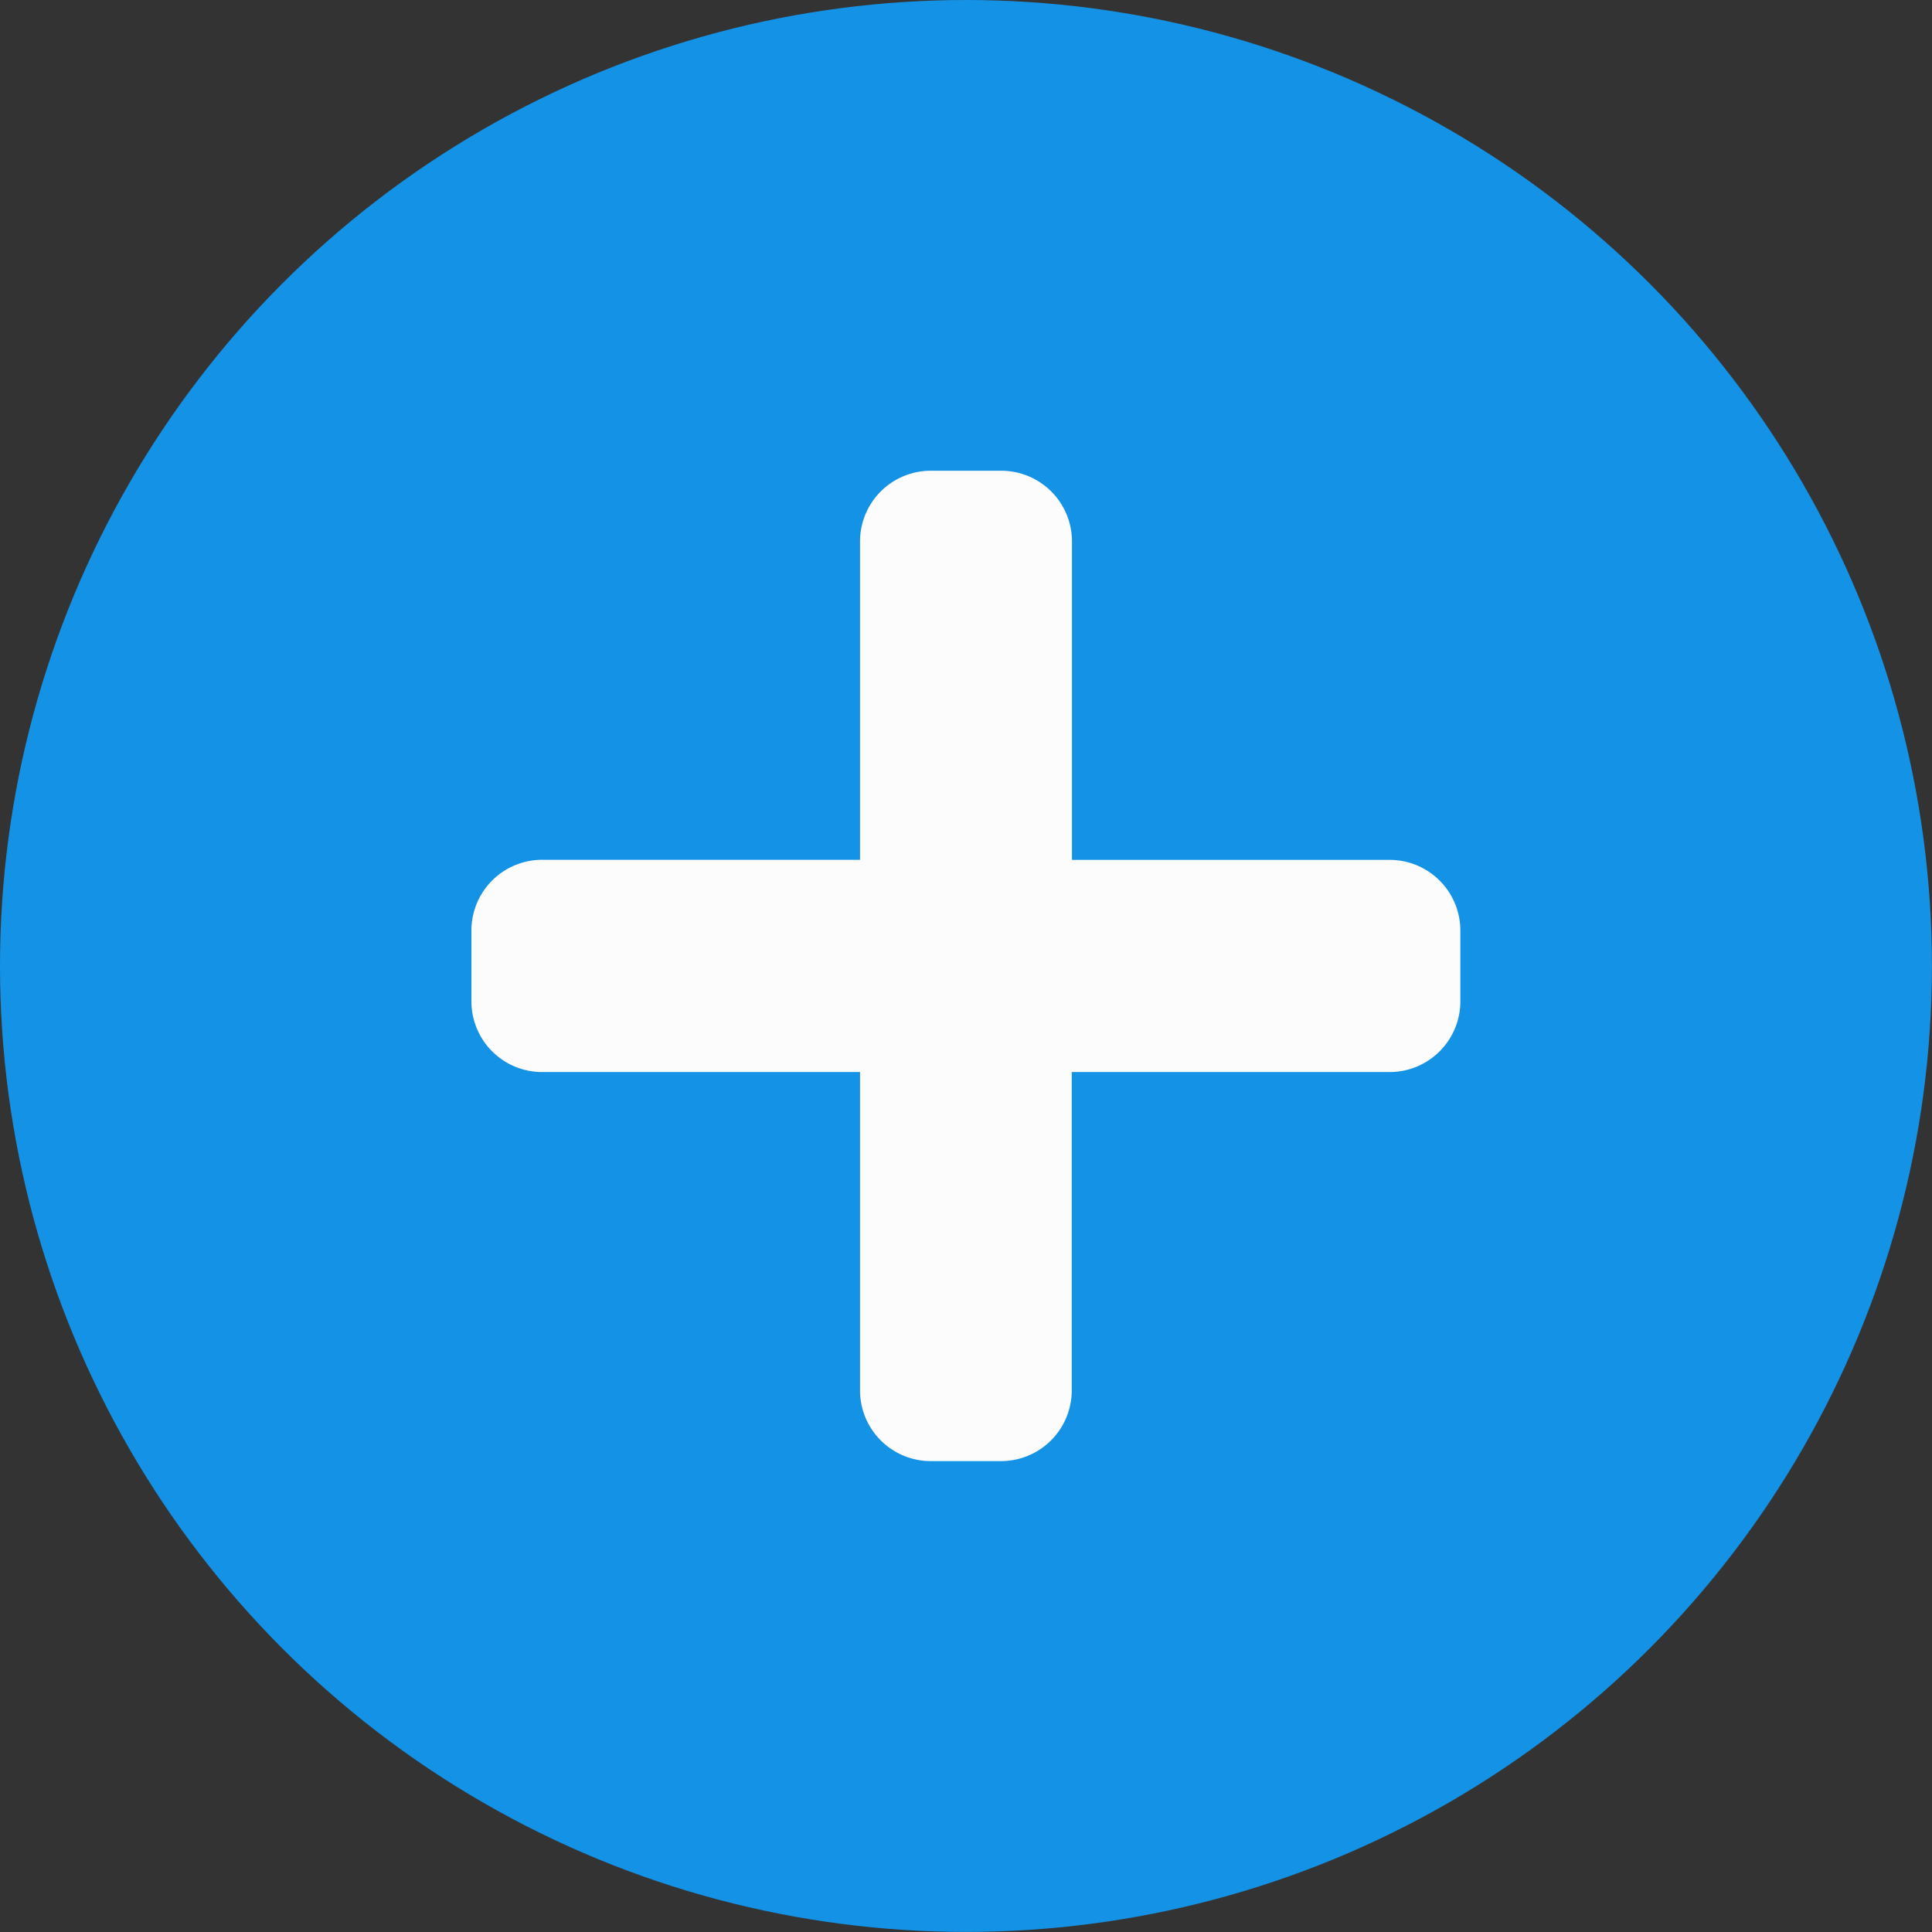 <svg xmlns="http://www.w3.org/2000/svg" width="25.897" height="25.897" viewBox="0 0 25.897 25.897">
  <rect x="0" y="0" width="25.897" height="25.897" fill="#333333" stroke="none"/>
  <g id="Plus_circle" transform="translate(-393 -29.552)">
    <circle id="Ellipse_1" data-name="Ellipse 1" cx="12.948" cy="12.948" r="12.948" transform="translate(393 29.552)" fill="#1492e6"/>
    <path id="plus" d="M12.312,37.216H8.05V32.948A.948.948,0,0,0,7.1,32H6.156a.948.948,0,0,0-.947.948v4.267H.947A.948.948,0,0,0,0,38.164v.948a.948.948,0,0,0,.947.948H5.209v4.267a.948.948,0,0,0,.947.948H7.1a.948.948,0,0,0,.947-.948V40.06h4.262a.948.948,0,0,0,.947-.948v-.948A.948.948,0,0,0,12.312,37.216Z" transform="translate(399.319 3.862)" fill="#fcfcfc"/>
  </g>
</svg>
